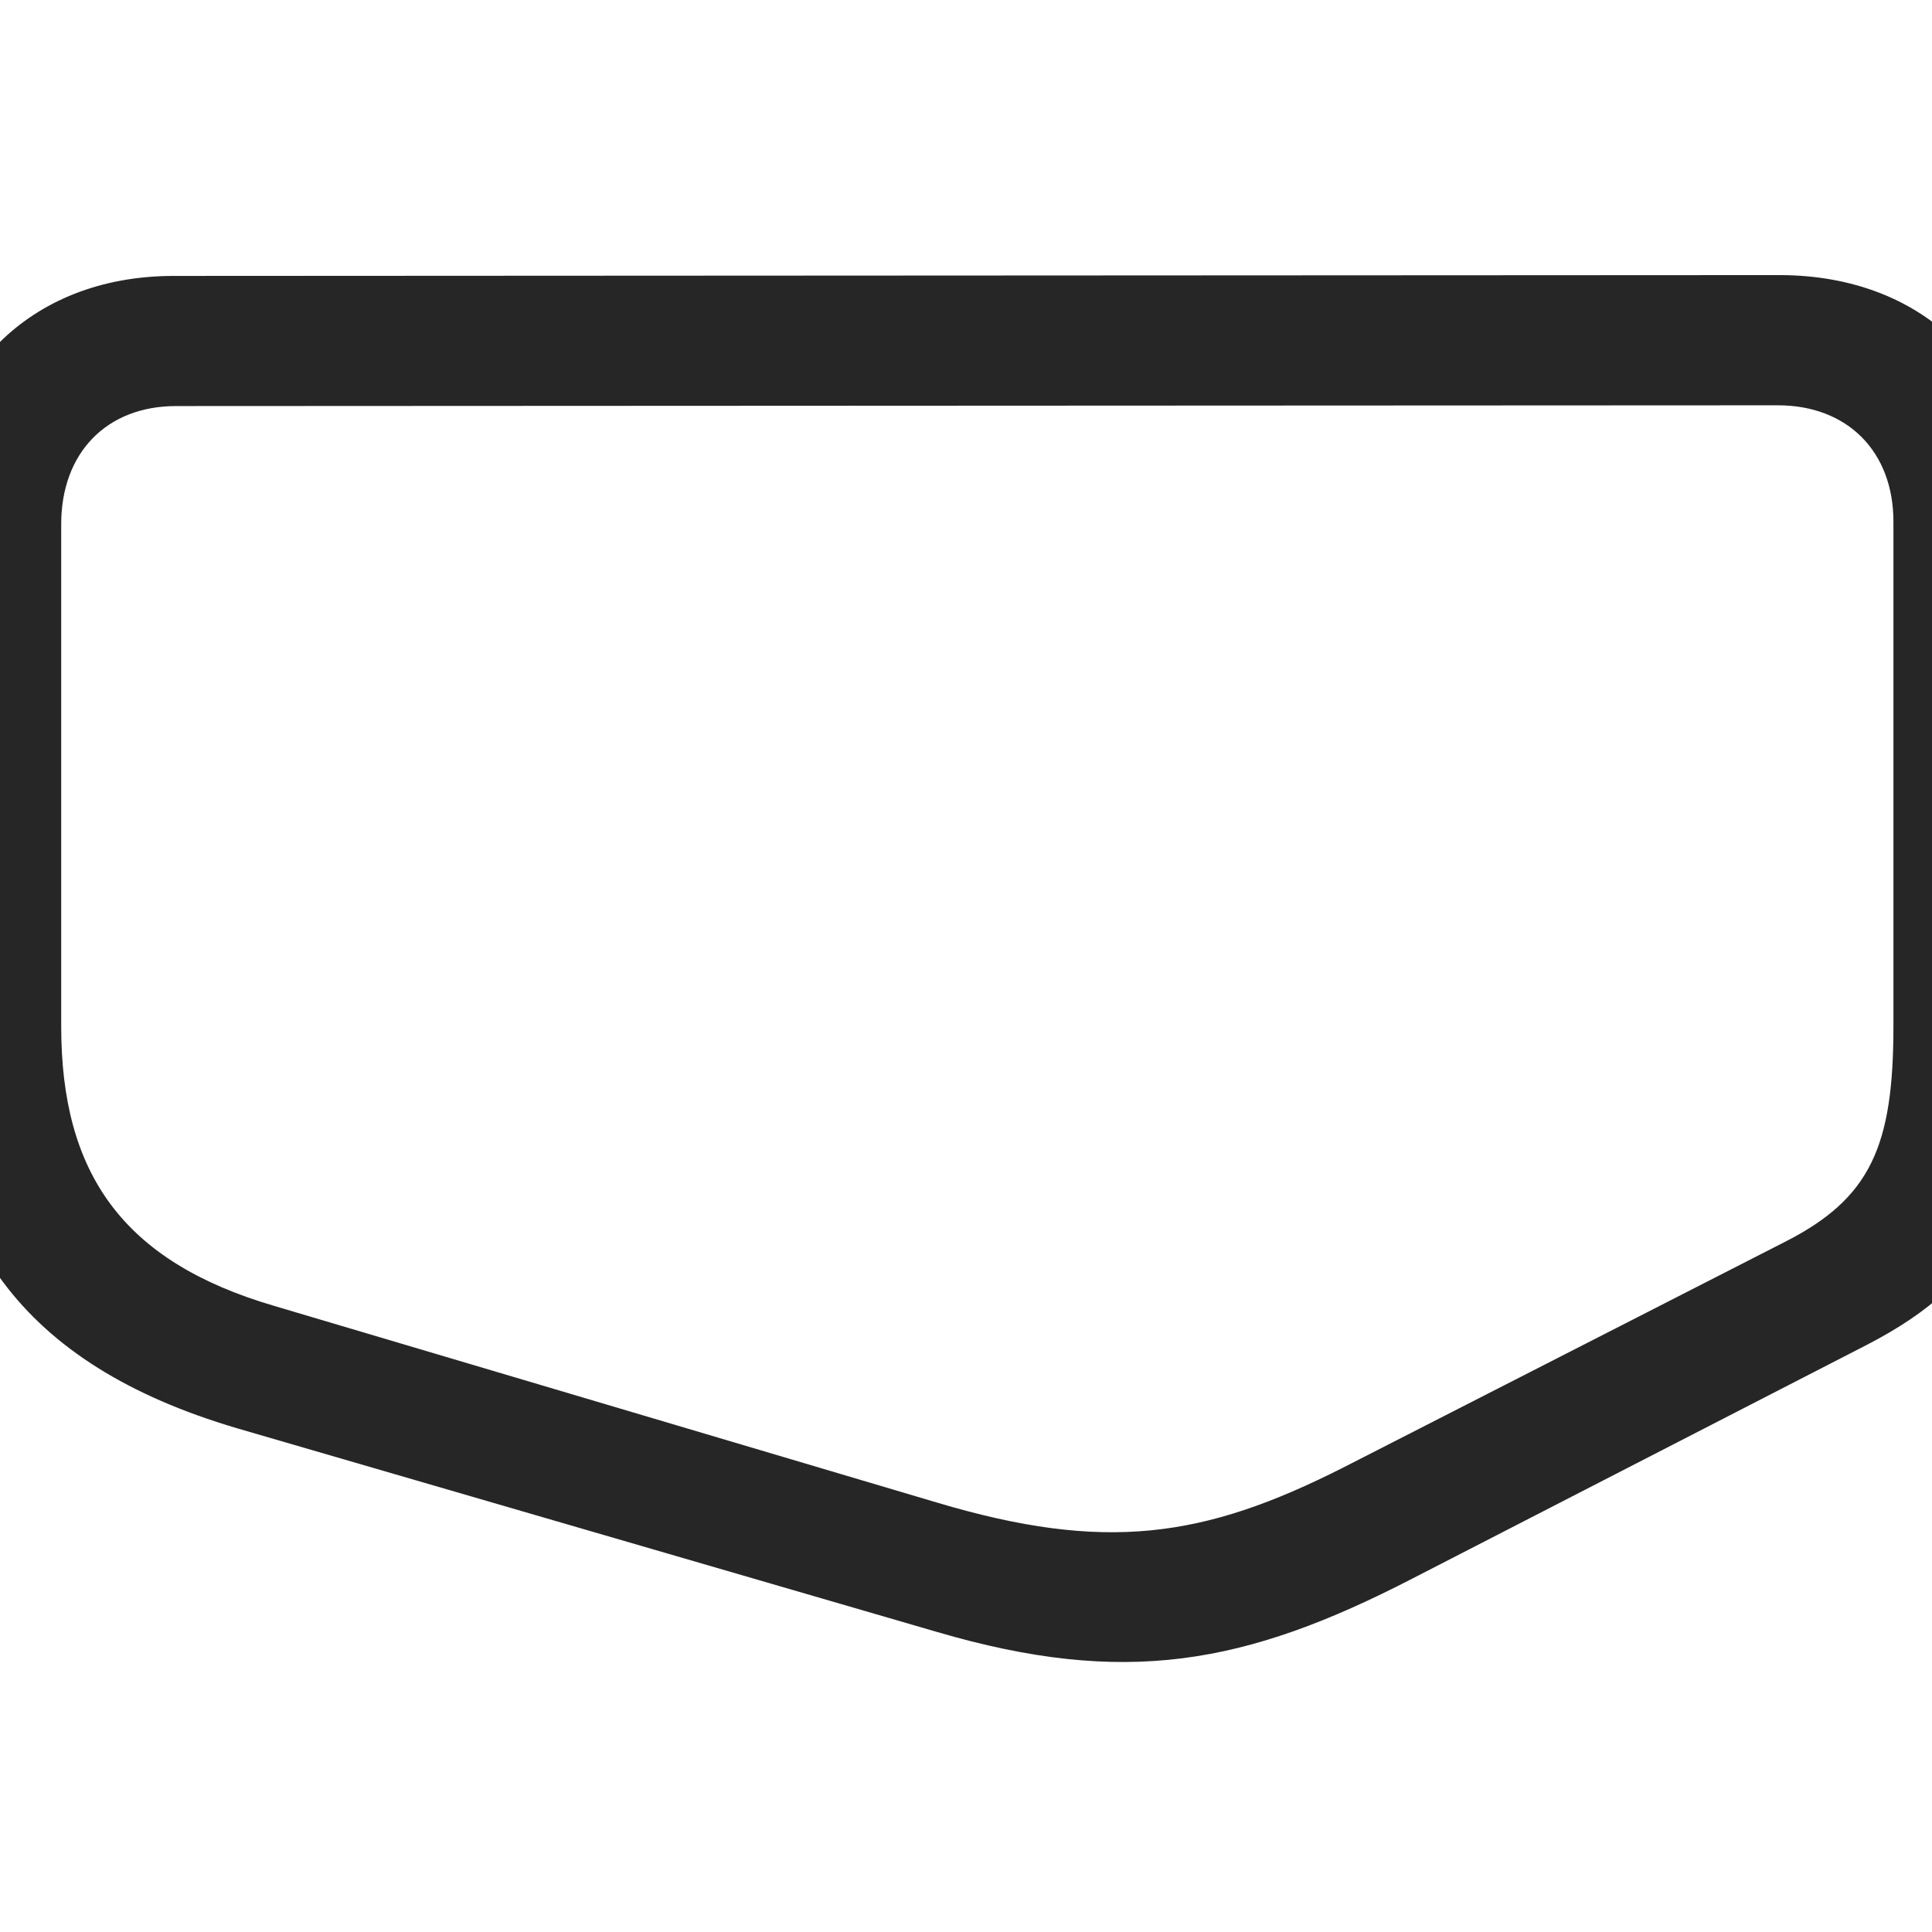 <svg width="28" height="28" viewBox="0 0 28 28" fill="none" xmlns="http://www.w3.org/2000/svg">
<g clip-path="url(#clip0_2124_68655)">
<path d="M29.328 14.874V7.526C29.328 5.417 27.91 3.987 25.789 3.987L2.516 3.999C0.418 3.999 -1 5.44 -1 7.561V14.874C-1 17.909 0.301 19.772 3.43 20.698L13.578 23.651C16.297 24.448 18.043 24.131 20.469 22.878L27.055 19.491C28.918 18.53 29.328 17.381 29.328 14.874ZM27.441 14.874C27.441 16.608 27.113 17.37 25.859 18.003L19.461 21.272C17.445 22.292 16.016 22.503 13.578 21.776L3.98 18.928C1.777 18.284 0.887 17.006 0.887 14.874V7.596C0.887 6.565 1.543 5.885 2.551 5.885L25.766 5.874C26.773 5.874 27.441 6.542 27.441 7.561V14.874Z" fill="black" fill-opacity="0.85"/>
</g>
<defs>
<clipPath id="clip0_2124_68655">
<rect width="28" height="28" fill="white"/>
</clipPath>
</defs>
</svg>
